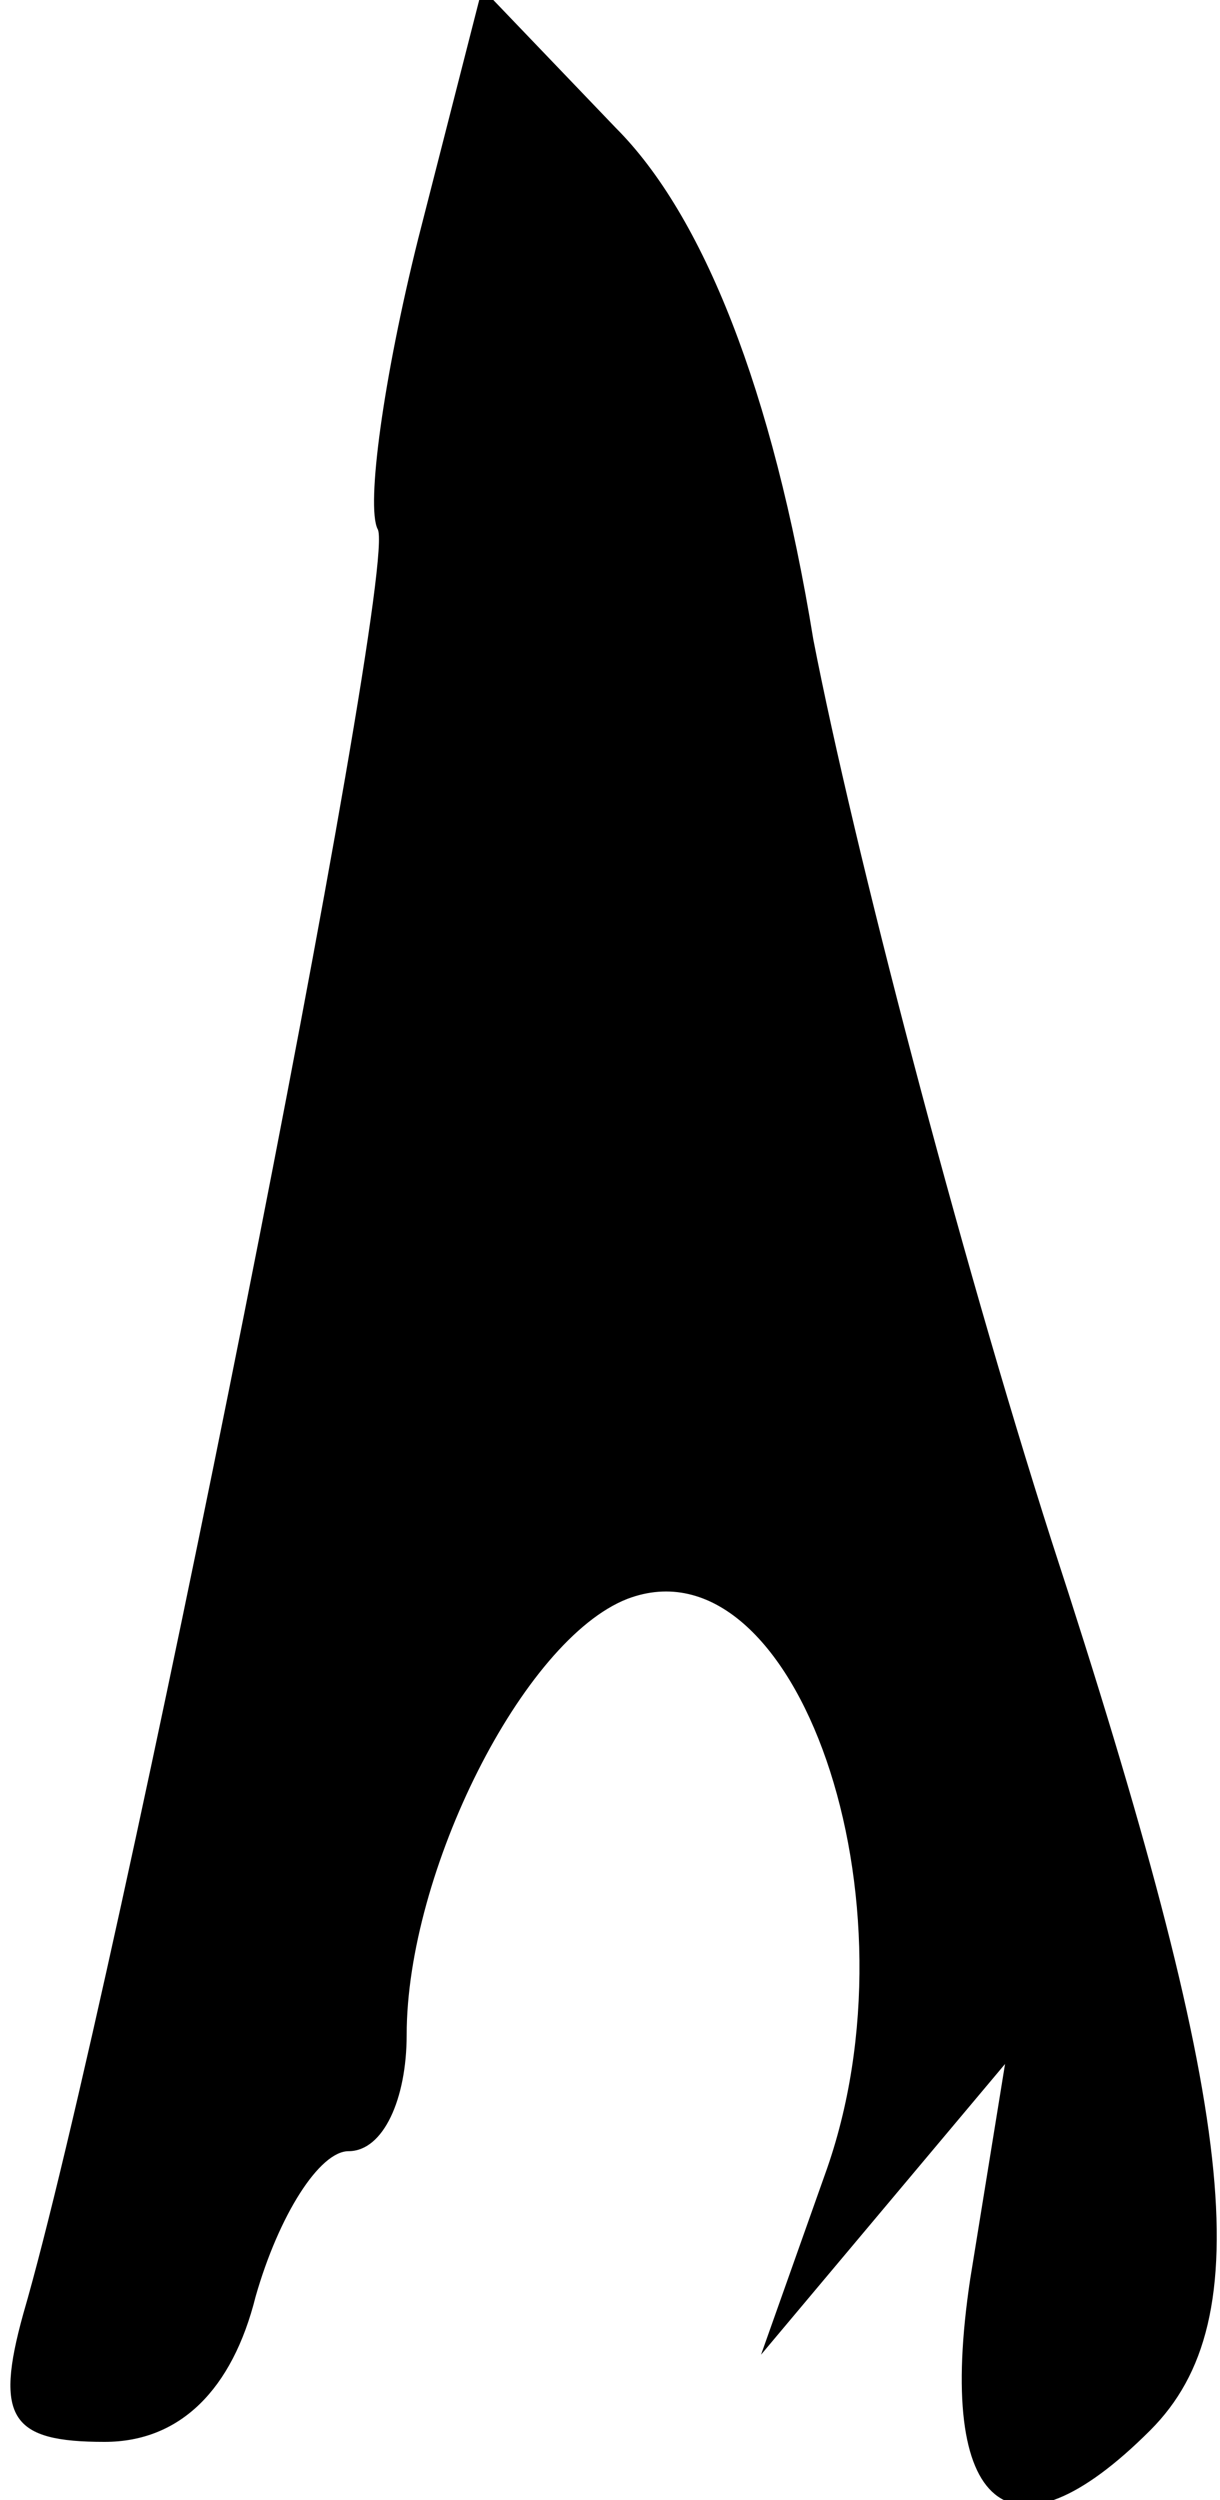 <?xml version="1.0" standalone="no"?>
<!DOCTYPE svg PUBLIC "-//W3C//DTD SVG 20010904//EN"
 "http://www.w3.org/TR/2001/REC-SVG-20010904/DTD/svg10.dtd">
<svg version="1.0" xmlns="http://www.w3.org/2000/svg"
 width="21pt" height="43pt" viewBox="0 0 21 43"
 preserveAspectRatio="xMidYMid meet">
<g transform="translate(0,43) scale(0.1,-0.1)"
fill="#000000" stroke="none">
<path fill="#000000" stroke="none" d="M72 389 c-6 -24 -9 -46 -7 -50 4 -6
-45 -252 -61 -307 -5 -18 -2 -22 14 -22 13 0 22 9 26 25 4 14 11 25 16 25 6 0
10 9 10 20 0 28 20 68 38 75 29 11 51 -52 34 -99 l-11 -31 21 25 21 25 -6 -37
c-6 -40 7 -50 31 -26 19 19 15 55 -17 153 -16 50 -34 119 -41 155 -7 43 -19
73 -34 88 l-23 24 -11 -43z"/>
</g>
</svg>
